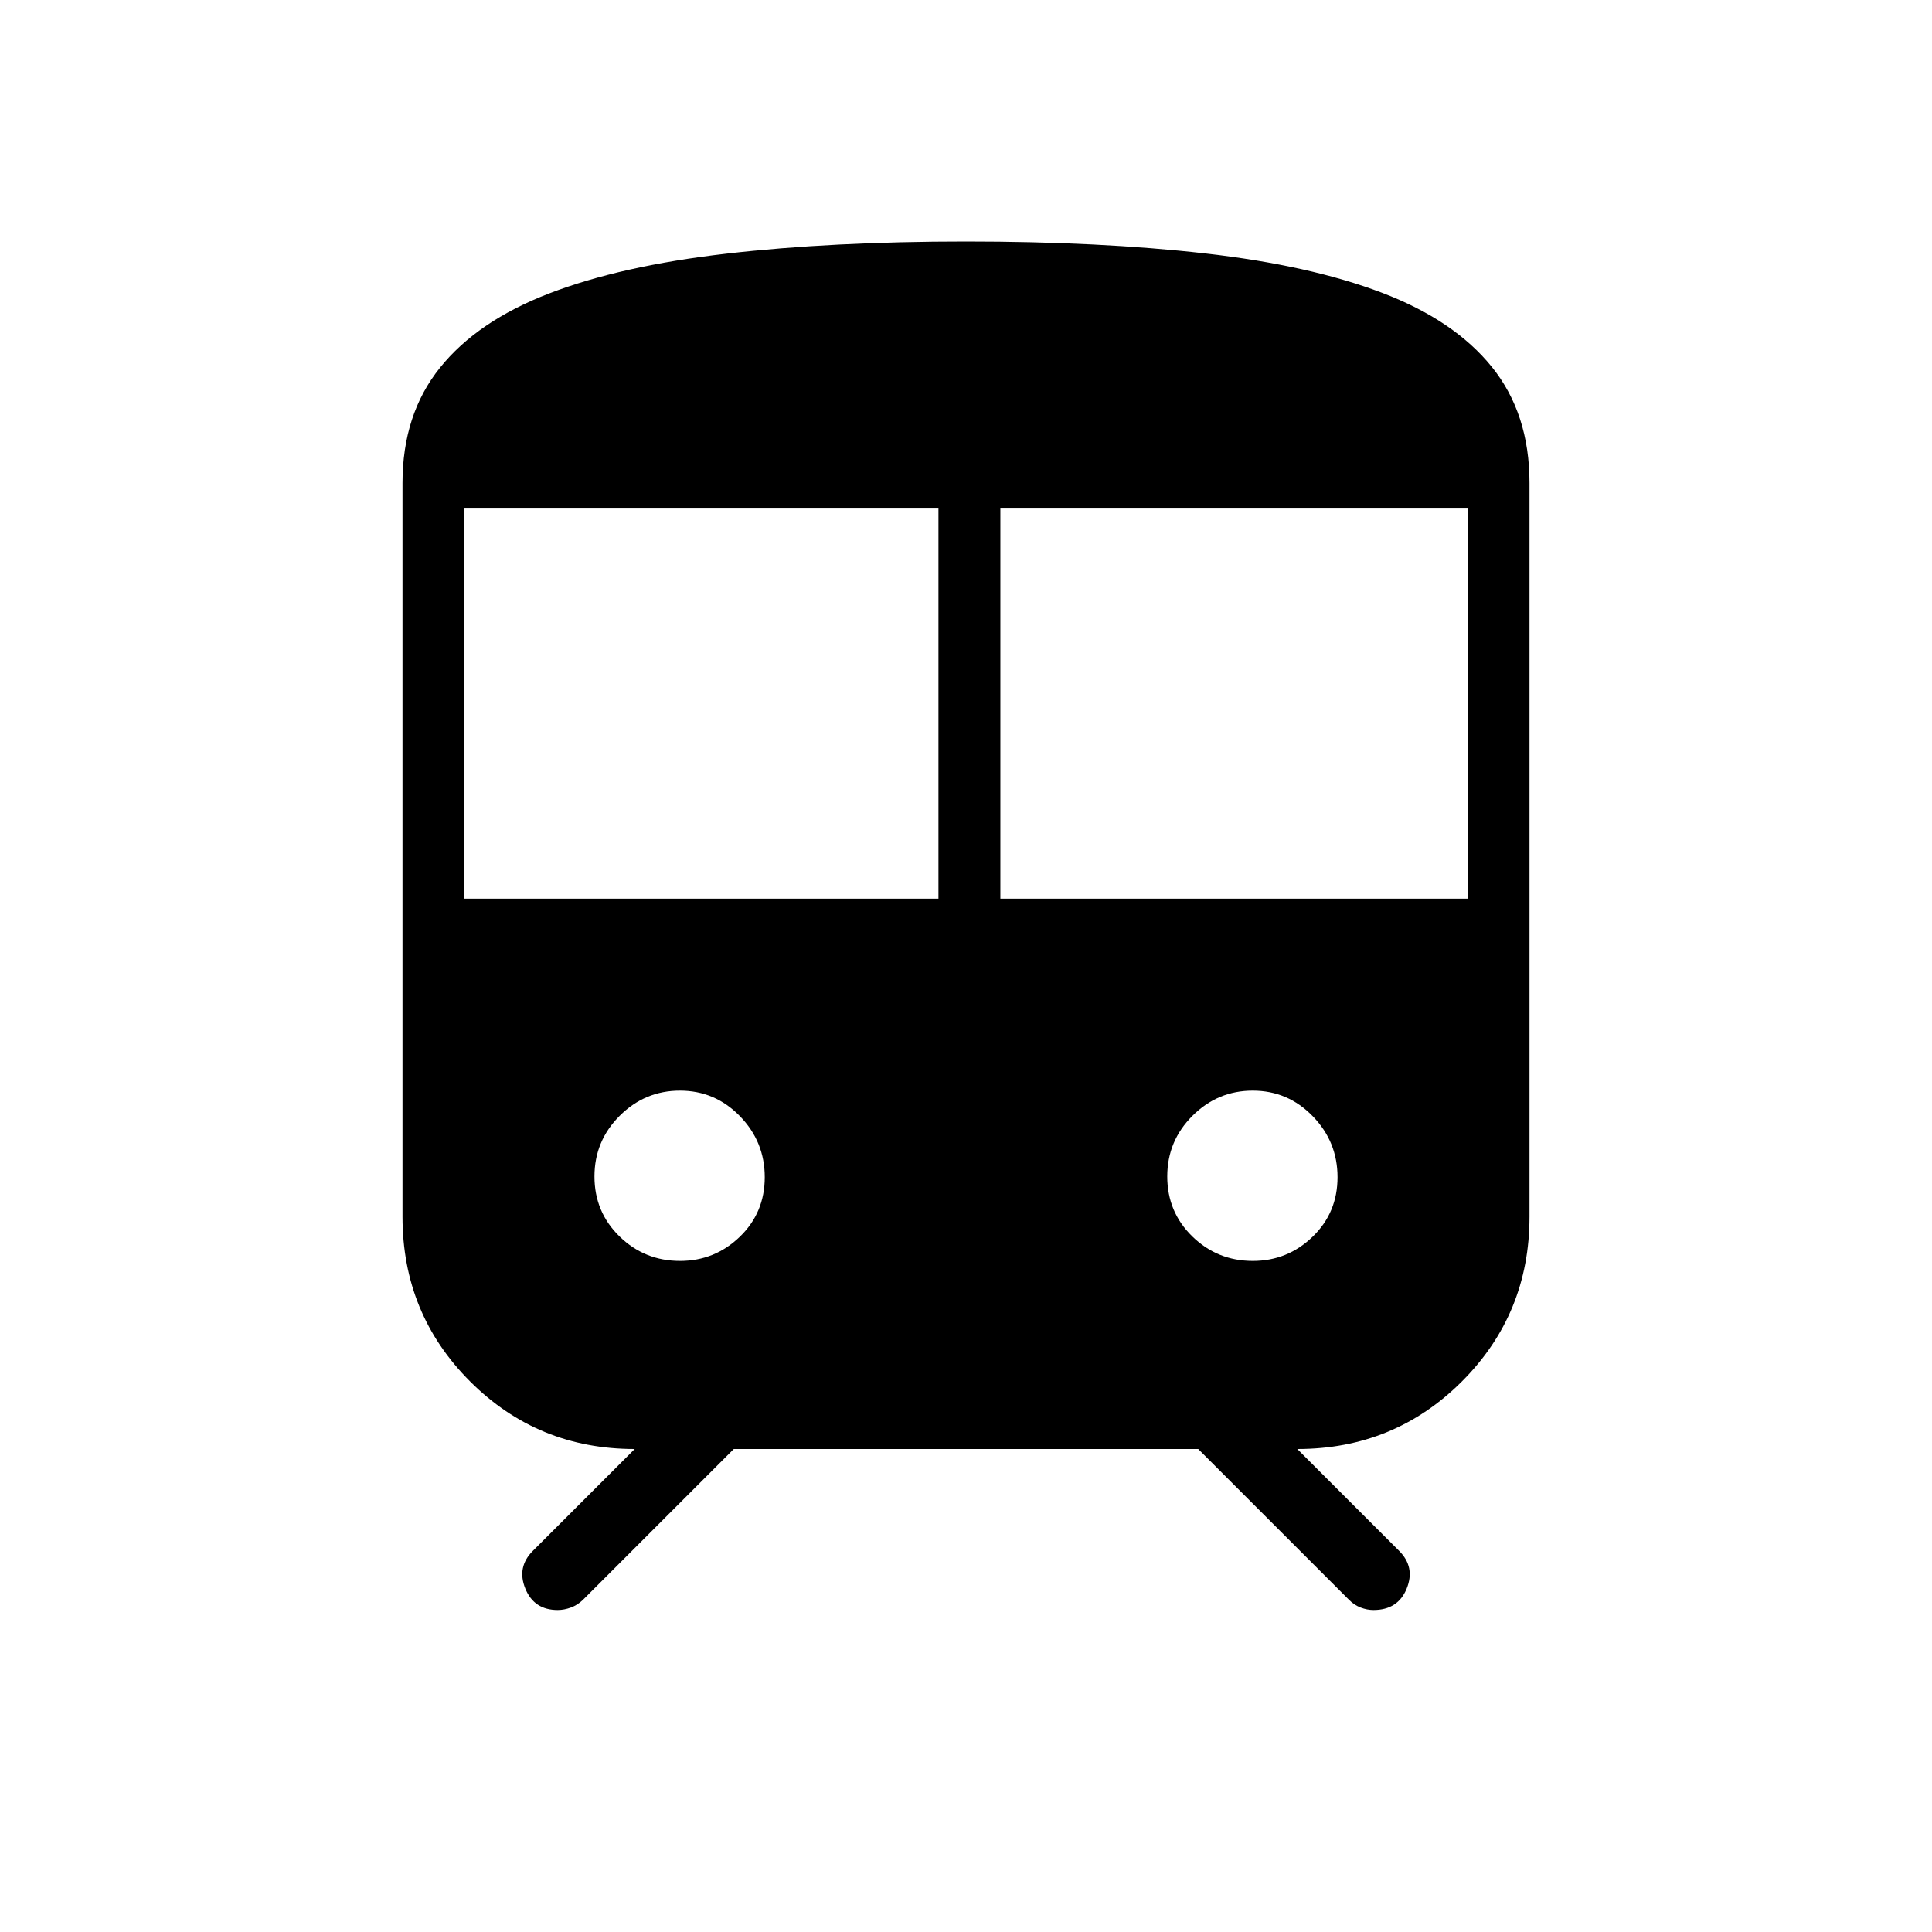<svg xmlns="http://www.w3.org/2000/svg" width="48" height="48" viewBox="0 -960 960 960"><path d="M200-355.385V-720q0-34.077 18.615-57.269 18.616-23.193 54.269-36.924 35.654-13.73 88.077-19.769Q413.385-840 480-840q66.769 0 118.808 5.923 52.038 5.923 87.857 19.534 35.819 13.61 54.577 36.807Q760-754.539 760-720v364.615q0 48.231-33.577 81.808Q692.846-240 644.615-240l50.616 50.615q8.077 8.077 3.75 18.731Q694.655-160 682.45-160q-3.142 0-6.356-1.231-3.214-1.23-5.812-3.871L595.384-240H364.616l-74.898 74.898q-2.705 2.641-6.058 3.871-3.352 1.231-6.541 1.231-11.763 0-16.095-10.654-4.332-10.654 3.745-18.731L315.385-240q-48.231 0-81.808-33.577Q200-307.154 200-355.385Zm30.769-158.077h235.539v-194.23H230.769v194.23Zm266.308 0h232.154v-194.23H497.077v194.23ZM337.898-333.461q17.256 0 29.679-11.975Q380-357.411 380-375.063q0-17.651-12.351-30.332-12.35-12.682-29.769-12.682-17.419 0-29.957 12.503-12.538 12.502-12.538 30.154 0 17.651 12.462 29.805t30.051 12.154Zm284.615 0q17.256 0 29.679-11.975 12.423-11.975 12.423-29.627 0-17.651-12.35-30.332-12.351-12.682-29.769-12.682-17.419 0-29.958 12.503Q580-393.072 580-375.42q0 17.651 12.462 29.805t30.051 12.154Z"/></svg>